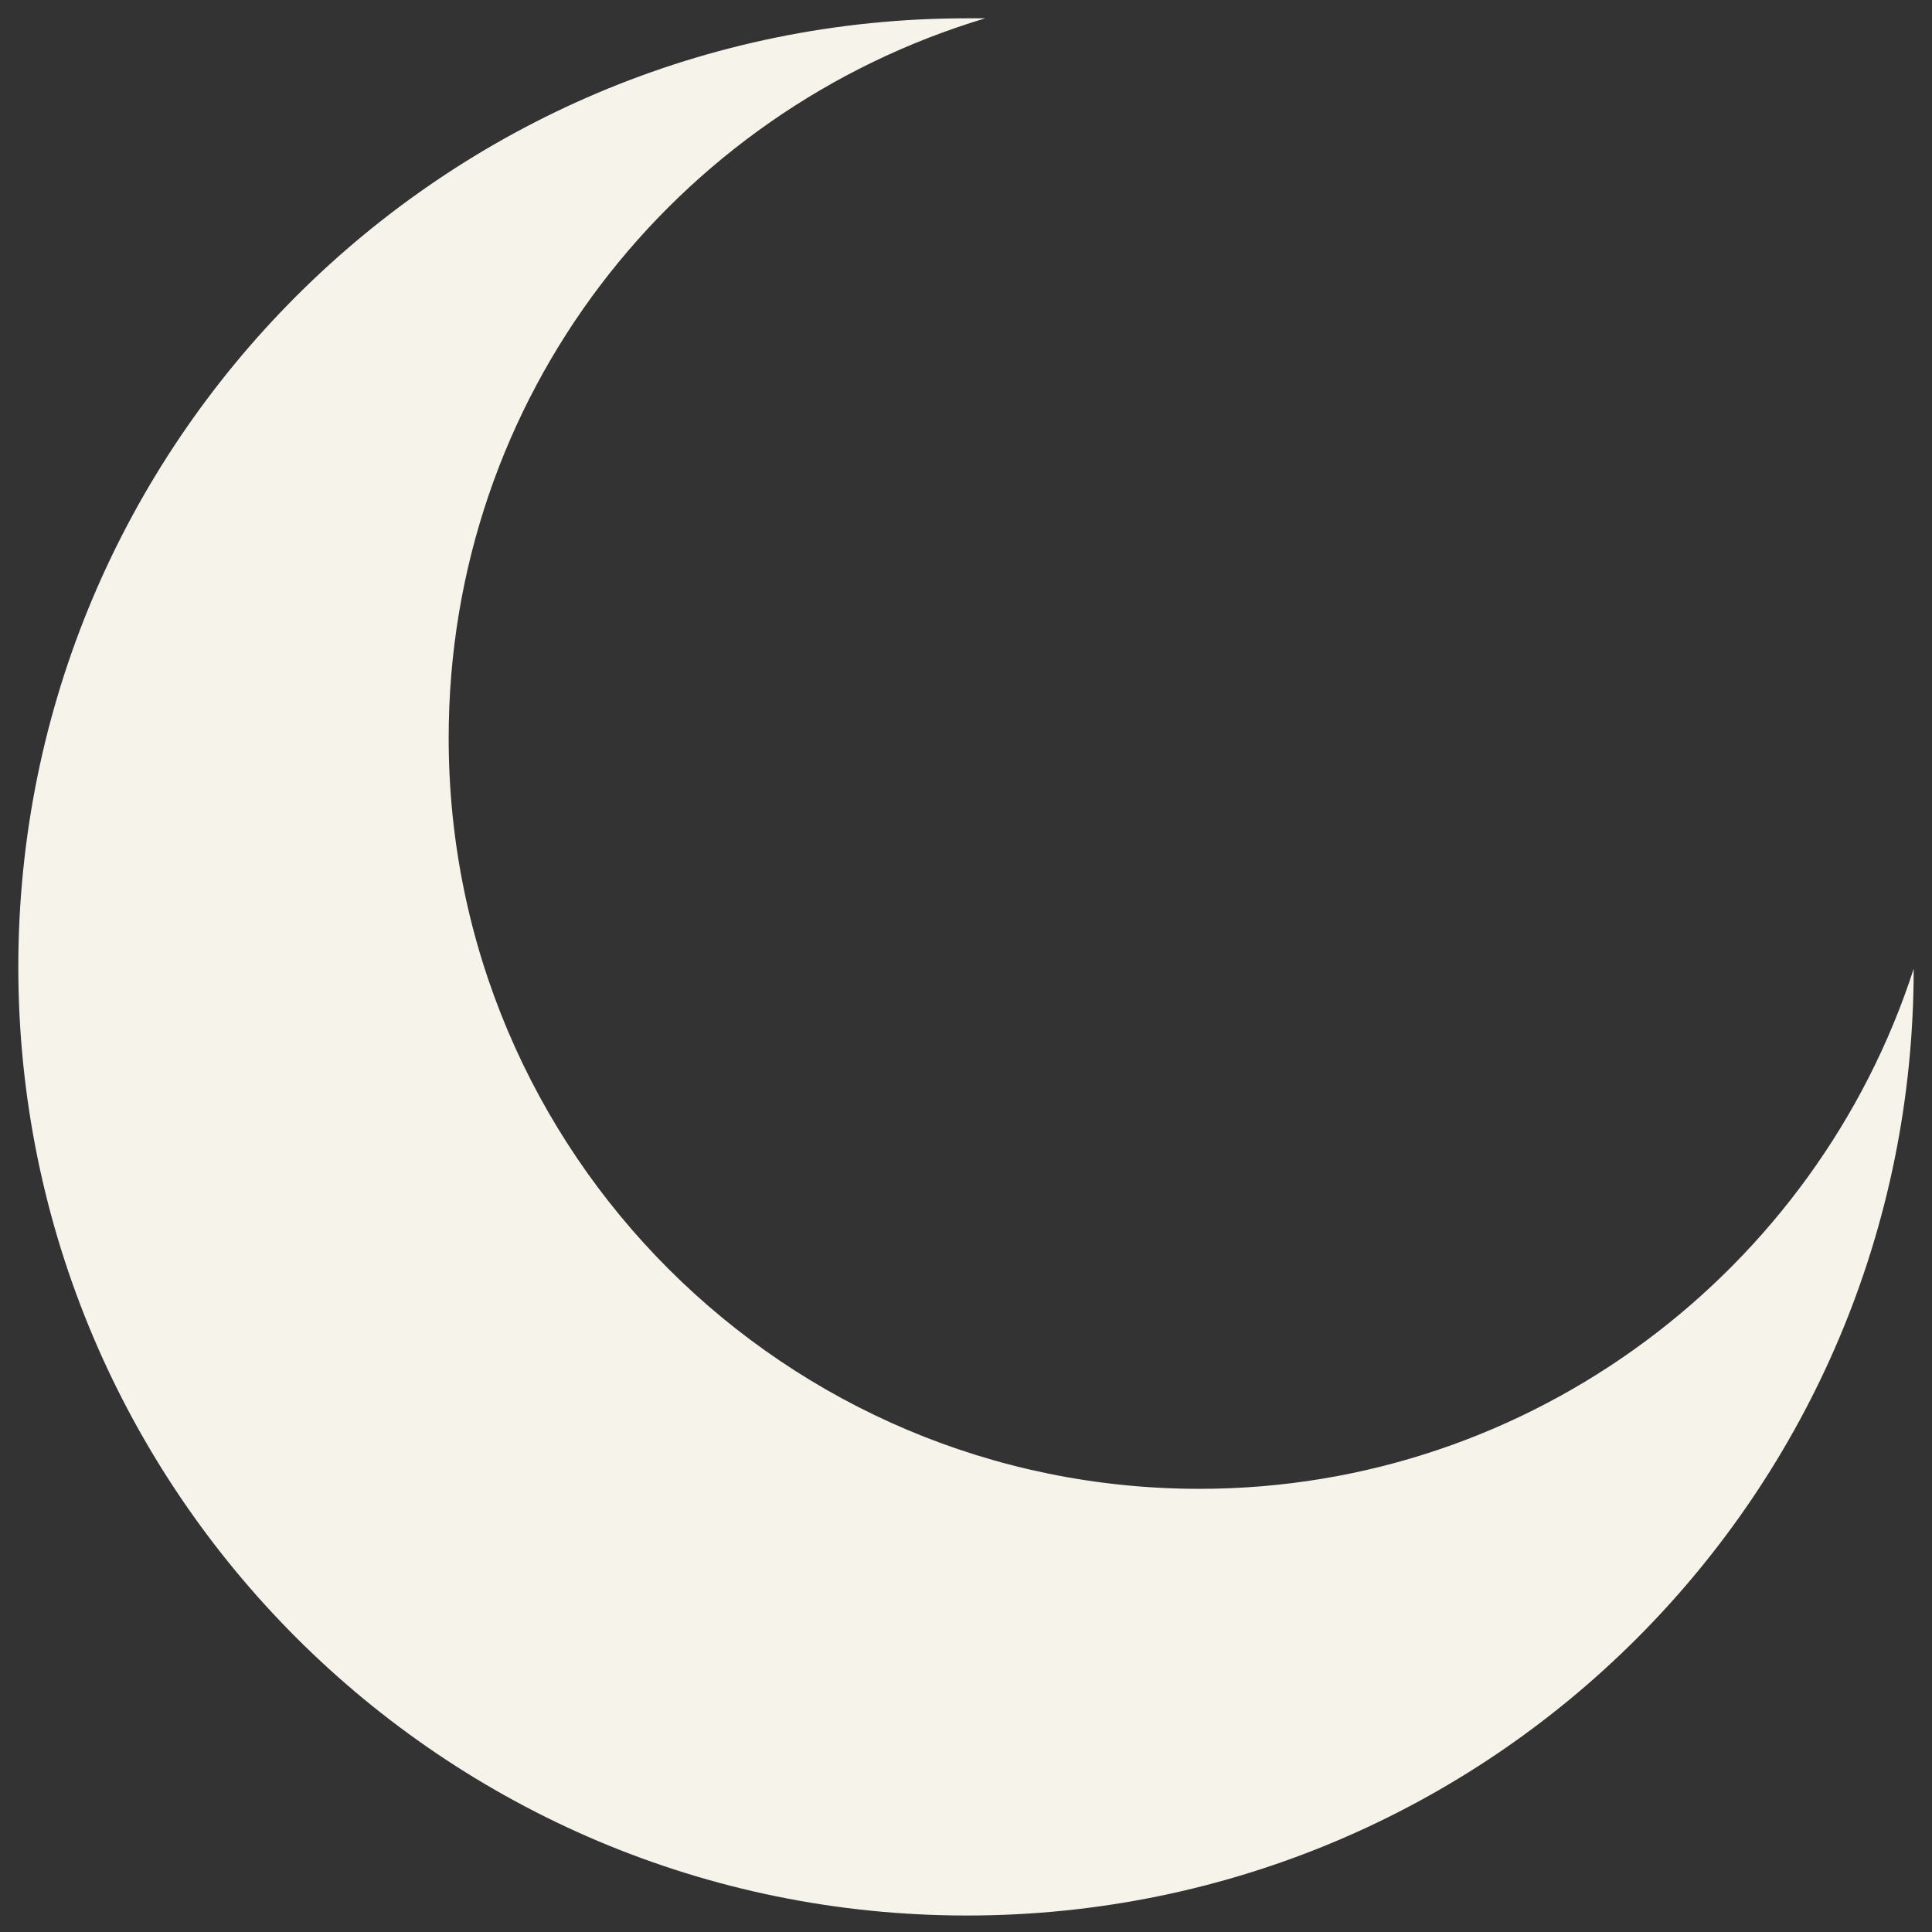 <?xml version="1.0" encoding="utf-8"?>
<!-- Generator: Adobe Illustrator 18.0.0, SVG Export Plug-In . SVG Version: 6.00 Build 0)  -->
<!DOCTYPE svg PUBLIC "-//W3C//DTD SVG 1.1//EN" "http://www.w3.org/Graphics/SVG/1.1/DTD/svg11.dtd">
<svg version="1.1" id="Layer_1" xmlns="http://www.w3.org/2000/svg" xmlns:xlink="http://www.w3.org/1999/xlink" x="0px" y="0px"
	 viewBox="0 0 105.5 105.5" enable-background="new 0 0 105.5 105.5" xml:space="preserve">
<rect x="0" y="0" width="105.5" height="105.5" fill="#333333" stroke="none"/>
<path fill="#F6F3EA" d="M65.5,81.3c-22.6,0-41-18.3-41-41C24.5,21.7,36.8,6.1,53.8,1c-0.3,0-0.7,0-1,0C24.2,1,1,24.2,1,52.8
	c0,28.6,23.2,51.8,51.8,51.8c28.6,0,51.7-23.1,51.7-51.7C99.2,69.3,83.7,81.3,65.5,81.3z"/>
</svg>